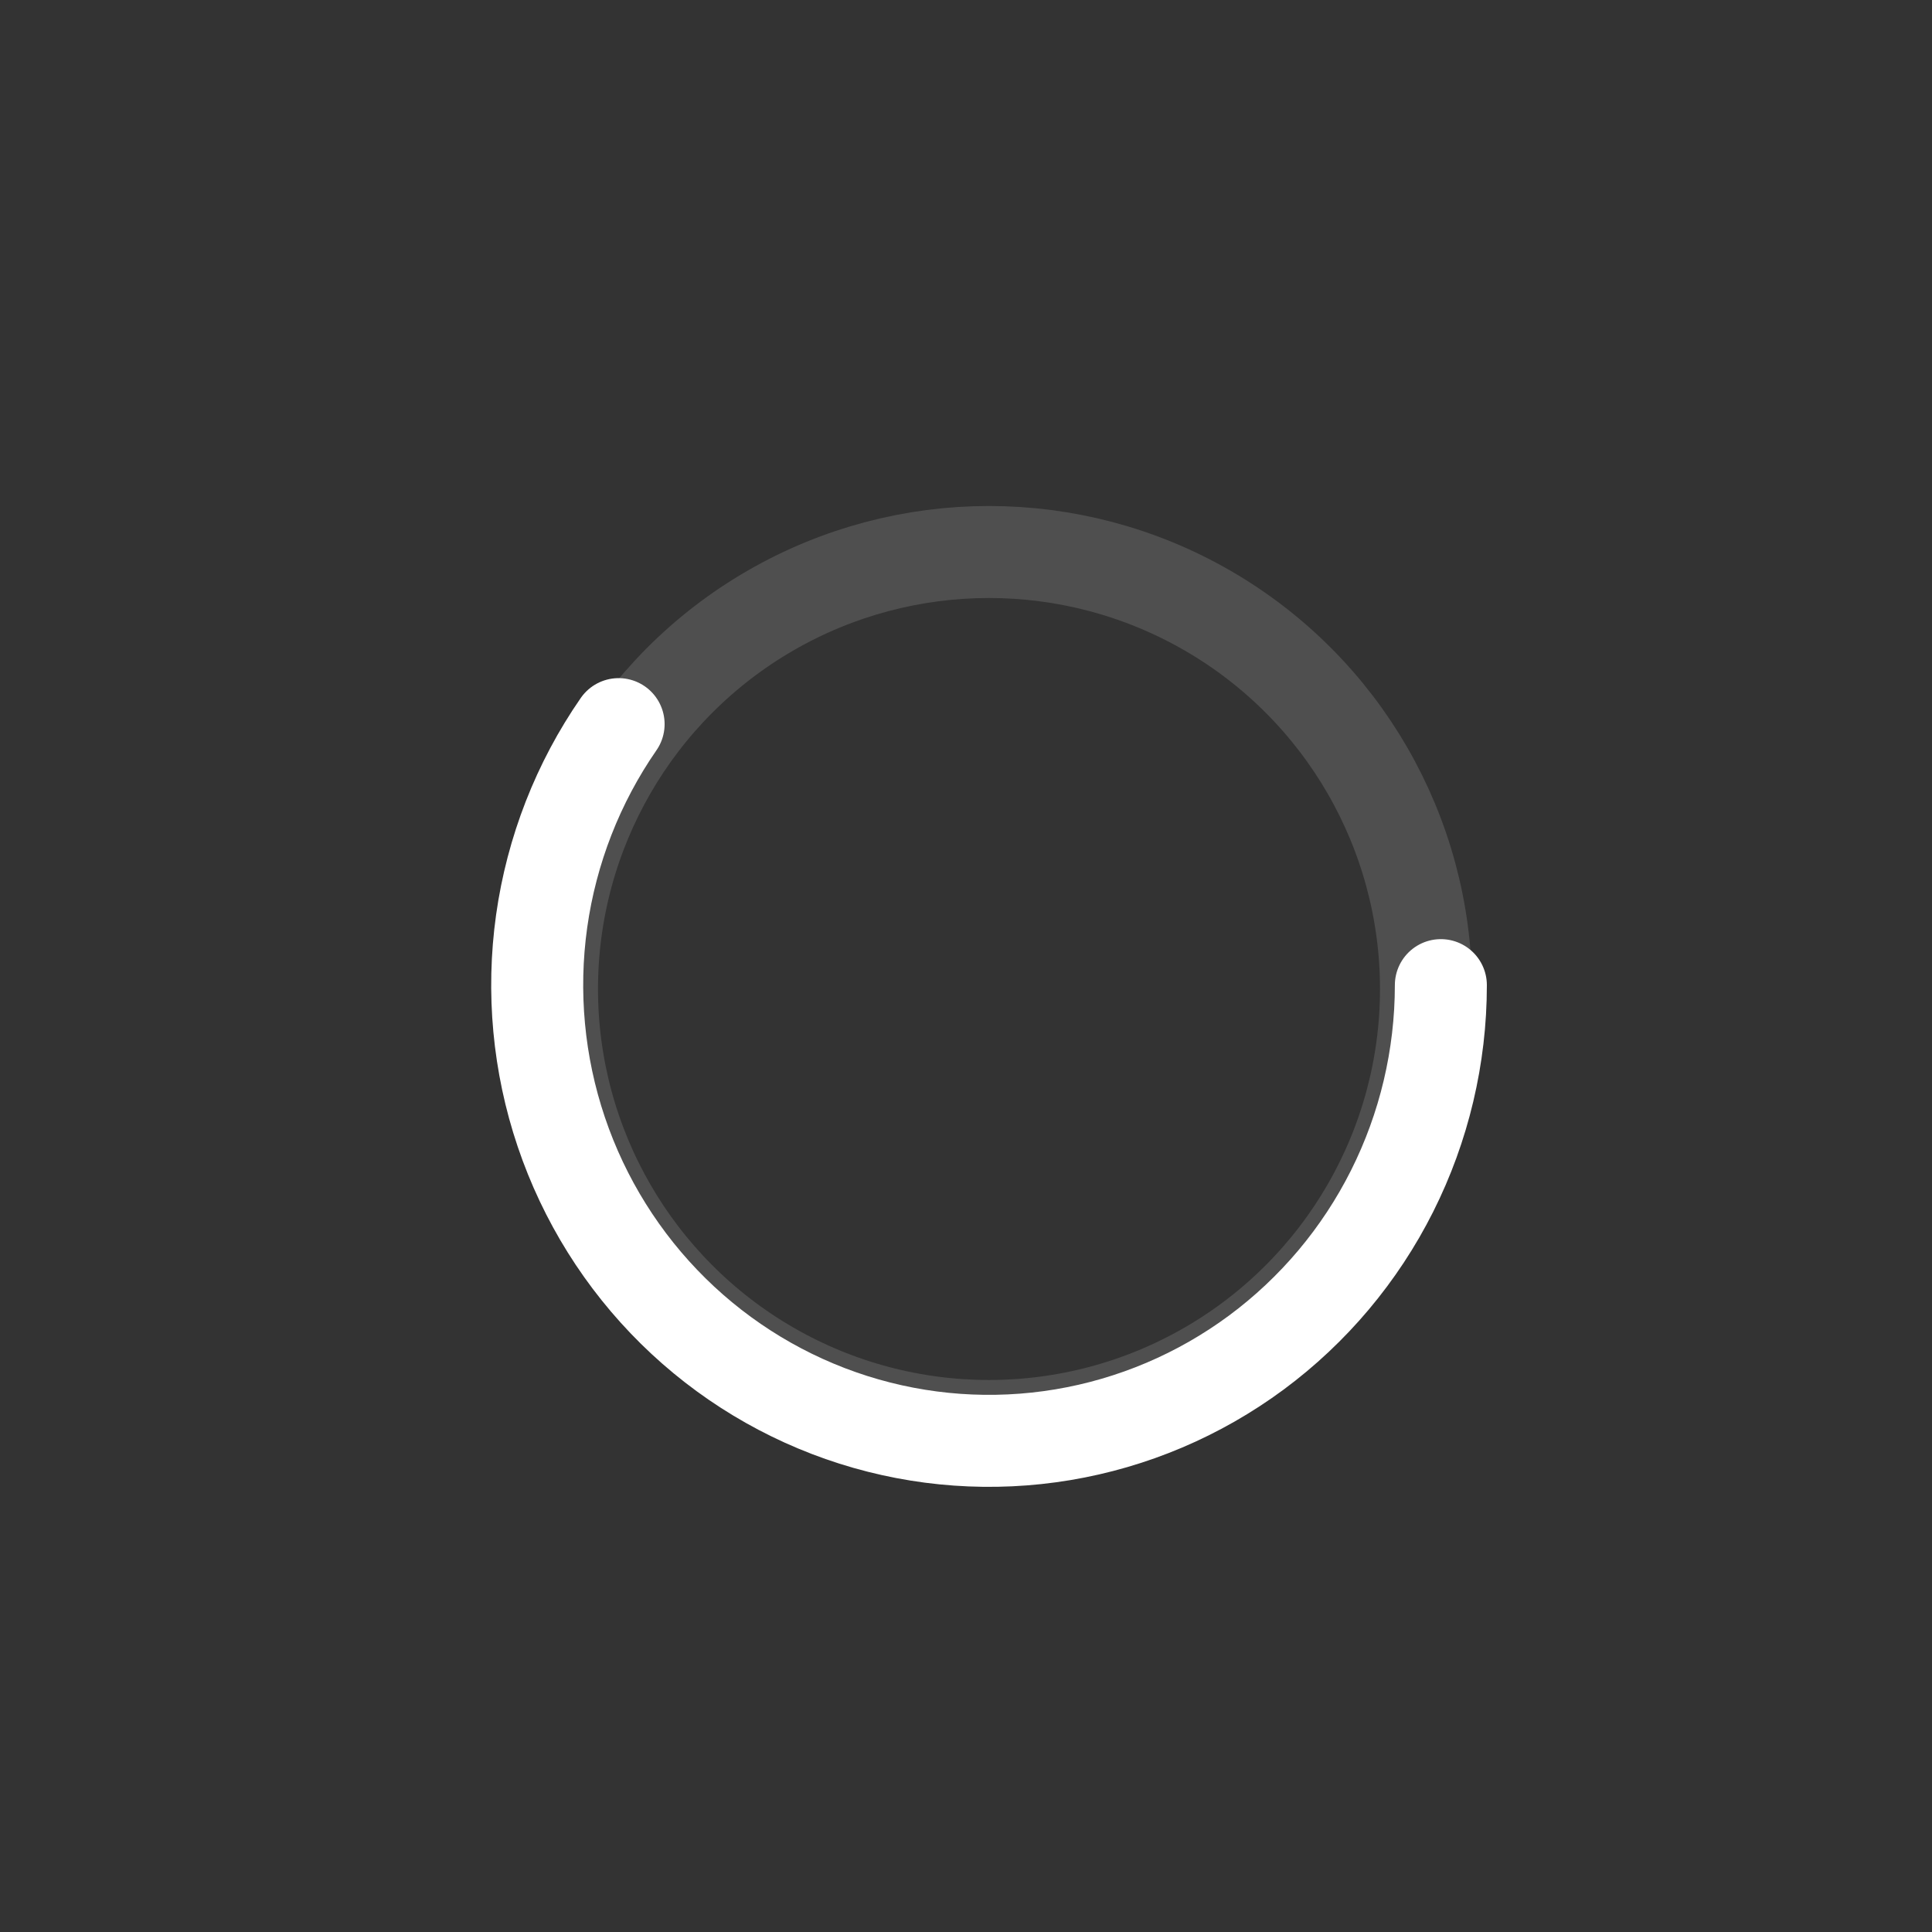 <svg width="42" height="42" viewBox="0 0 42 42" fill="none" xmlns="http://www.w3.org/2000/svg">
<rect x="0" y="0" width="42" height="42" fill="#333333" stroke="none"/>
<circle opacity="0.14" cx="21.5" cy="21.5" r="9.5" stroke="white" stroke-width="2"/>
<path d="M31.323 21.416C31.323 22.971 30.96 24.505 30.263 25.893C29.566 27.281 28.554 28.483 27.311 29.404C26.067 30.324 24.626 30.936 23.104 31.19C21.583 31.444 20.023 31.333 18.552 30.866C17.081 30.399 15.739 29.589 14.636 28.502C13.533 27.415 12.699 26.081 12.202 24.608C11.705 23.135 11.559 21.565 11.775 20.025C11.992 18.485 12.565 17.017 13.448 15.742" stroke="white" stroke-width="2" stroke-linecap="round"/>
</svg>
